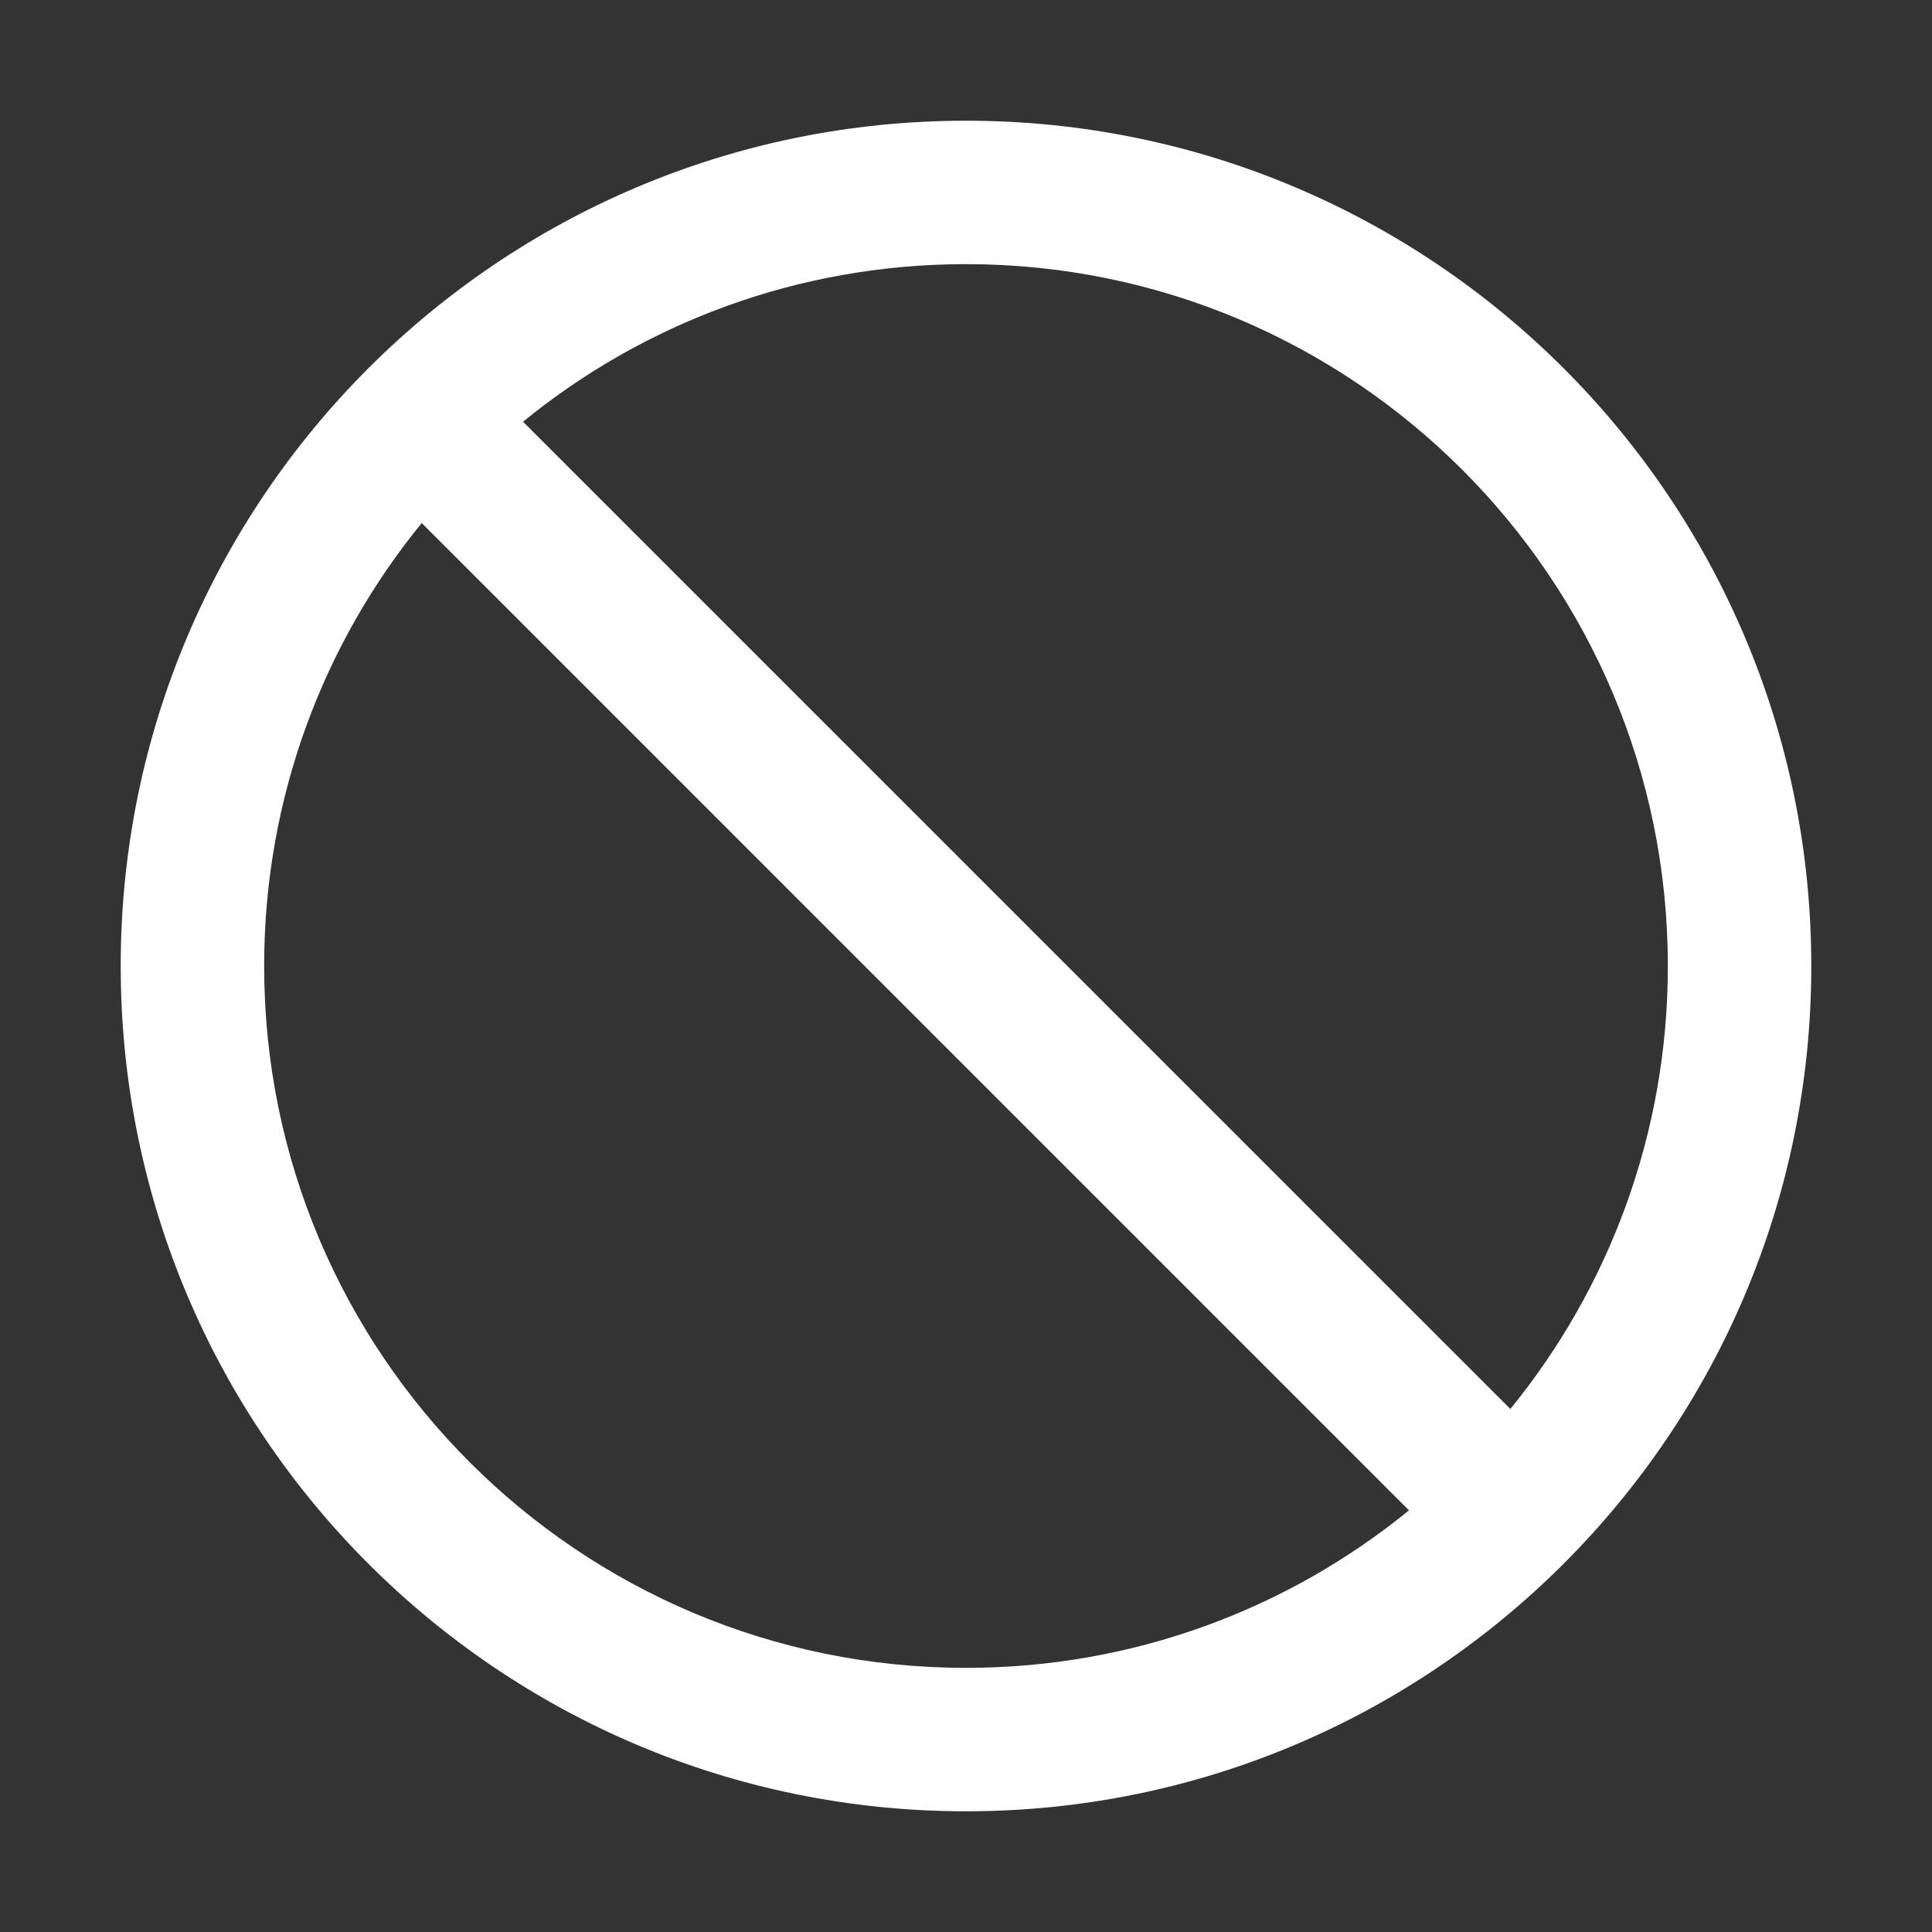 <svg width="25" height="25" viewBox="0 0 25 25" fill="none" xmlns="http://www.w3.org/2000/svg">
<rect x="0" y="0" width="25" height="25" fill="#333333" stroke="none"/>
<path d="M12.5 1.562C6.46 1.562 1.562 6.46 1.562 12.5C1.562 18.54 6.46 23.438 12.5 23.438C18.54 23.438 23.438 18.54 23.438 12.5C23.438 6.46 18.54 1.562 12.5 1.562ZM12.5 21.582C7.485 21.582 3.418 17.515 3.418 12.5C3.418 10.327 4.182 8.33 5.457 6.768L18.232 19.544C16.67 20.818 14.673 21.582 12.5 21.582ZM19.544 18.232L6.768 5.457C8.33 4.182 10.327 3.418 12.5 3.418C17.515 3.418 21.582 7.485 21.582 12.5C21.582 14.673 20.818 16.67 19.544 18.232Z" fill="white"/>
</svg>
